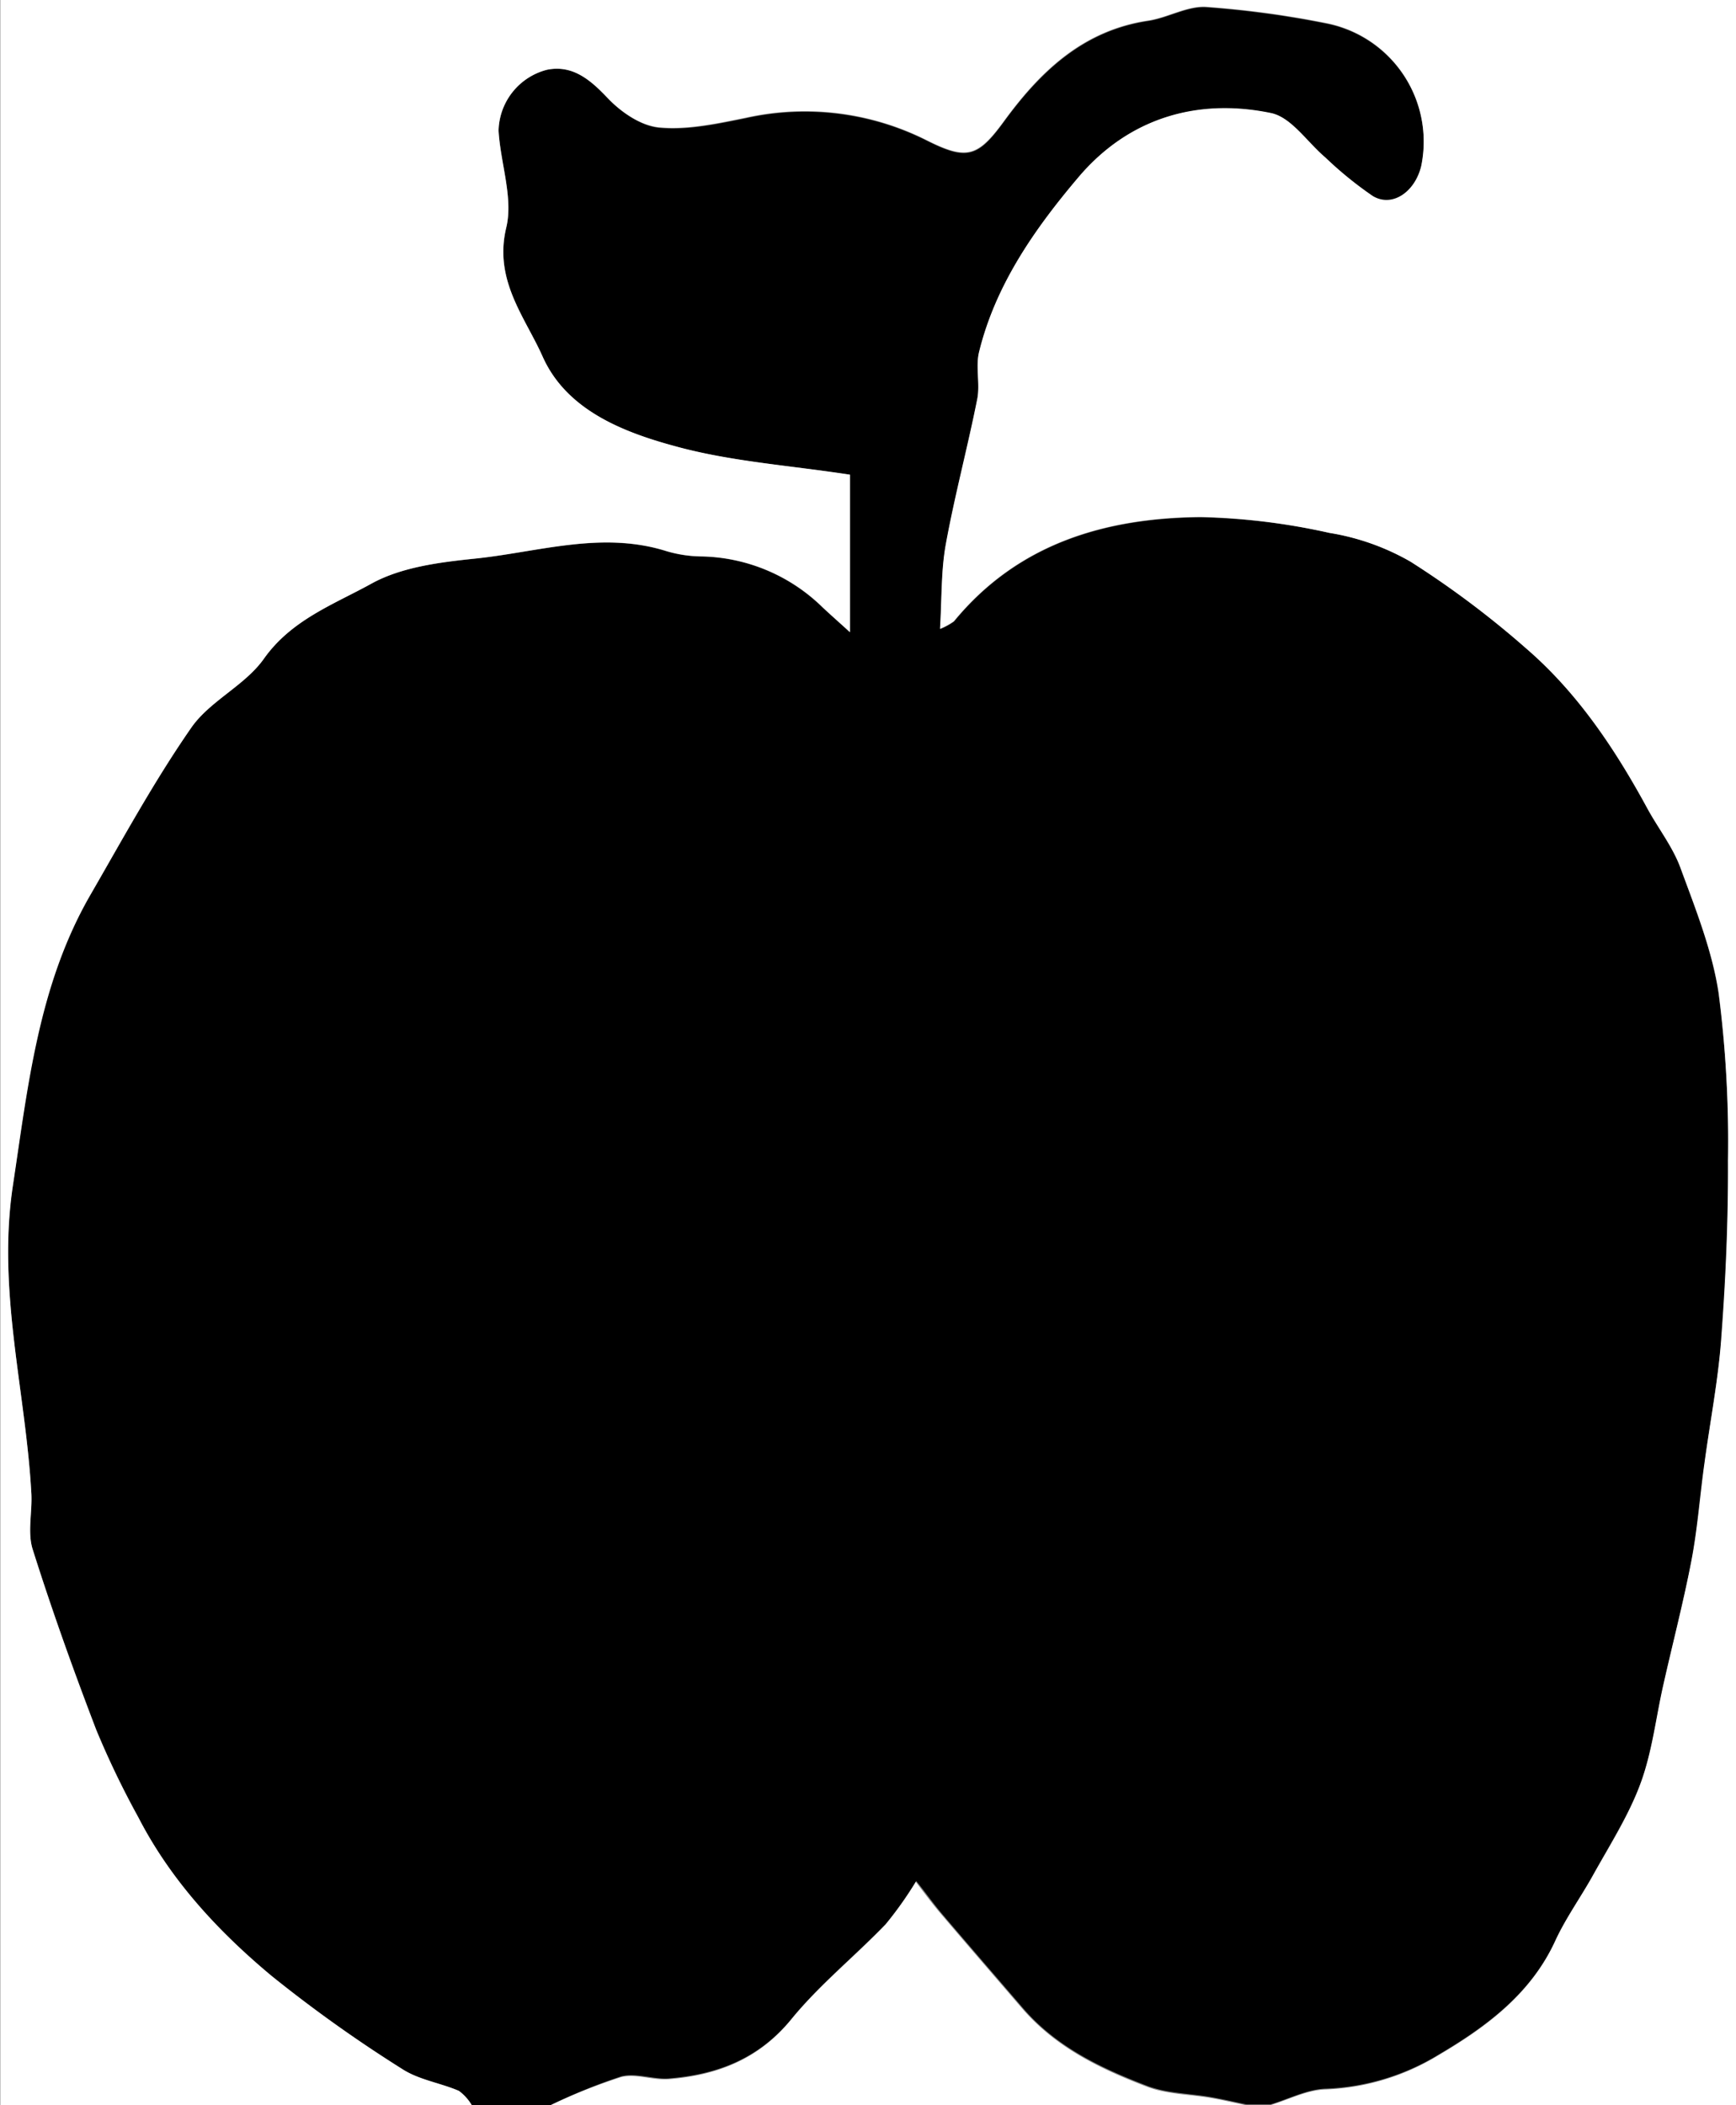 <svg id="Layer_1" data-name="Layer 1" xmlns="http://www.w3.org/2000/svg" viewBox="0 0 206.18 250">
  <rect x="0" y="0" width="206.18" height="250" fill="#808080" stroke="none"/>
  <title>fruit</title>
  <g id="oSymwm.tif">
    <g>
      <path d="M88.25,250.72H78.91A5.75,5.75,0,0,0,77.37,249c-2.21-.94-4.75-1.3-6.71-2.58a163.15,163.15,0,0,1-15.56-11.09c-6.34-5.29-12-11.36-15.8-18.81a104.16,104.16,0,0,1-5-10.39c-2.71-7.07-5.27-14.22-7.55-21.44-0.65-2,0-4.47-.16-6.71-0.68-12.15-4.08-24-2.21-36.48,1.79-11.92,3-23.85,9.22-34.53,3.86-6.68,7.56-13.48,11.95-19.8,2.22-3.2,6.39-5,8.64-8.21,3.27-4.63,8.29-6.45,12.74-8.9,3.61-2,8.2-2.57,12.43-3,7.5-.79,15-3.29,22.64-0.88a15.16,15.16,0,0,0,4.22.63,21.12,21.12,0,0,1,14.28,6c0.88,0.81,1.77,1.6,3.3,3V57.1c-7.19-1.11-14.2-1.57-20.83-3.4C96.76,52,90.12,49.37,87.31,43.05,85.21,38.35,81.5,34,83,27.74c0.85-3.56-.69-7.66-0.91-11.53A7.65,7.65,0,0,1,87.85,9c3-.57,5.08,1.15,7.14,3.34,1.61,1.7,4,3.37,6.25,3.57,3.35,0.3,6.86-.47,10.23-1.15a32.2,32.2,0,0,1,21.47,2.67c4.77,2.4,6.07,2,9.18-2.27,4.33-5.92,9.41-10.78,17.13-11.94,2.32-.35,4.6-1.75,6.84-1.63a113.35,113.35,0,0,1,14.22,1.92,14.34,14.34,0,0,1,11.36,17c-0.69,3.07-3.42,4.94-5.74,3.56a44.41,44.41,0,0,1-5.64-4.62c-2.14-1.82-4-4.77-6.45-5.27-8.86-1.83-17,.66-22.84,7.59-5.2,6.11-9.9,12.77-11.84,20.82-0.43,1.77.14,3.76-.21,5.56-1.15,5.78-2.68,11.48-3.74,17.28-0.57,3.12-.46,6.37-0.68,10a7.87,7.87,0,0,0,1.65-.9c7.6-9.25,18-12.28,29.3-12.38A77.6,77.6,0,0,1,180.75,64a28.47,28.47,0,0,1,9.61,3.36,110.61,110.61,0,0,1,13.82,10.38c6.08,5.3,10.53,12,14.35,19,1.28,2.36,3,4.55,3.9,7,1.79,4.86,3.76,9.79,4.53,14.85a139,139,0,0,1,1.18,19.89c0,6.94-.26,13.9-0.78,20.83-0.38,5-1.36,10-2,15-0.53,3.86-.82,7.77-1.55,11.6-1,5-2.24,9.91-3.36,14.87-0.88,3.89-1.32,7.93-2.69,11.63s-3.63,7.24-5.58,10.79c-1.46,2.67-3.28,5.16-4.55,7.91-2.92,6.33-8.22,10.25-13.89,13.59a27.73,27.73,0,0,1-13.39,4.05c-2.21.06-4.38,1.21-6.57,1.87h-2.87c-1.39-.29-2.78-0.61-4.17-0.86-2.54-.45-5.25-0.44-7.61-1.34-5.48-2.1-10.79-4.62-14.75-9.22-3.21-3.73-6.43-7.45-9.62-11.2-1.07-1.26-2-2.59-3.07-3.91a43.62,43.62,0,0,1-3.61,5.09c-3.67,3.81-7.85,7.18-11.18,11.25-3.88,4.75-8.81,6.63-14.55,7.1-1.88.15-3.94-.7-5.69-0.24A66.07,66.07,0,0,0,88.25,250.72Z" transform="translate(-22.87 -0.72)"/>
      <path d="M173.73,250.72c2.19-.66,4.36-1.81,6.57-1.87a27.73,27.73,0,0,0,13.39-4.05c5.67-3.34,11-7.26,13.89-13.59,1.27-2.75,3.08-5.24,4.55-7.91,2-3.55,4.19-7,5.58-10.79s1.81-7.74,2.69-11.63c1.12-5,2.41-9.88,3.36-14.87,0.73-3.82,1-7.73,1.55-11.6,0.68-5,1.67-10,2-15,0.52-6.92.82-13.88,0.78-20.83A139,139,0,0,0,227,118.66c-0.77-5.07-2.75-10-4.53-14.85-0.91-2.49-2.62-4.68-3.9-7-3.83-7.08-8.27-13.74-14.35-19a110.61,110.61,0,0,0-13.82-10.38A28.47,28.47,0,0,0,180.75,64a77.6,77.6,0,0,0-15.29-1.89c-11.34.1-21.7,3.13-29.3,12.38a7.87,7.87,0,0,1-1.65.9c0.22-3.63.12-6.87,0.68-10,1.05-5.79,2.59-11.5,3.74-17.28,0.36-1.8-.21-3.79.21-5.56,1.95-8,6.65-14.7,11.84-20.82,5.89-6.93,14-9.42,22.84-7.59,2.41,0.5,4.3,3.46,6.45,5.27A44.41,44.41,0,0,0,185.92,24c2.31,1.38,5-.49,5.74-3.56a14.34,14.34,0,0,0-11.36-17,113.35,113.35,0,0,0-14.22-1.92c-2.24-.12-4.52,1.28-6.84,1.63-7.72,1.15-12.8,6-17.13,11.94-3.1,4.24-4.41,4.67-9.18,2.27a32.2,32.2,0,0,0-21.47-2.67c-3.37.68-6.88,1.45-10.23,1.15C99,15.68,96.59,14,95,12.31,92.92,10.12,90.82,8.4,87.85,9a7.65,7.65,0,0,0-5.77,7.24c0.22,3.87,1.77,8,.91,11.53C81.5,34,85.21,38.35,87.31,43.05,90.12,49.37,96.76,52,103,53.69c6.63,1.84,13.64,2.29,20.83,3.4v18.7c-1.53-1.38-2.43-2.17-3.3-3a21.12,21.12,0,0,0-14.28-6,15.16,15.16,0,0,1-4.22-.63c-7.66-2.41-15.13.09-22.64,0.88-4.23.44-8.82,1-12.43,3-4.45,2.46-9.47,4.28-12.74,8.9-2.25,3.18-6.42,5-8.64,8.21-4.39,6.32-8.09,13.12-11.95,19.8-6.17,10.68-7.42,22.61-9.22,34.53C22.51,154,25.91,165.85,26.59,178c0.13,2.24-.48,4.66.16,6.71,2.28,7.22,4.84,14.36,7.55,21.44a104.16,104.16,0,0,0,5,10.39c3.85,7.45,9.46,13.52,15.8,18.81a163.15,163.15,0,0,0,15.56,11.09c2,1.28,4.51,1.63,6.71,2.58a5.75,5.75,0,0,1,1.54,1.71h-56V0.72H229.05v250H173.73Z" transform="translate(-22.87 -0.72)" fill="#fff"/>
      <path d="M88.25,250.72a66.07,66.07,0,0,1,8.36-3.33c1.76-.46,3.81.39,5.69,0.24,5.73-.47,10.67-2.34,14.55-7.1,3.33-4.08,7.51-7.44,11.18-11.25a43.62,43.62,0,0,0,3.61-5.09c1,1.32,2,2.66,3.07,3.91,3.19,3.75,6.41,7.47,9.62,11.2,4,4.6,9.27,7.13,14.75,9.22,2.36,0.91,5.07.9,7.61,1.34,1.4,0.24,2.78.57,4.17,0.86H88.25Z" transform="translate(-22.87 -0.72)" fill="#fff"/>
    </g>
  </g>
</svg>
